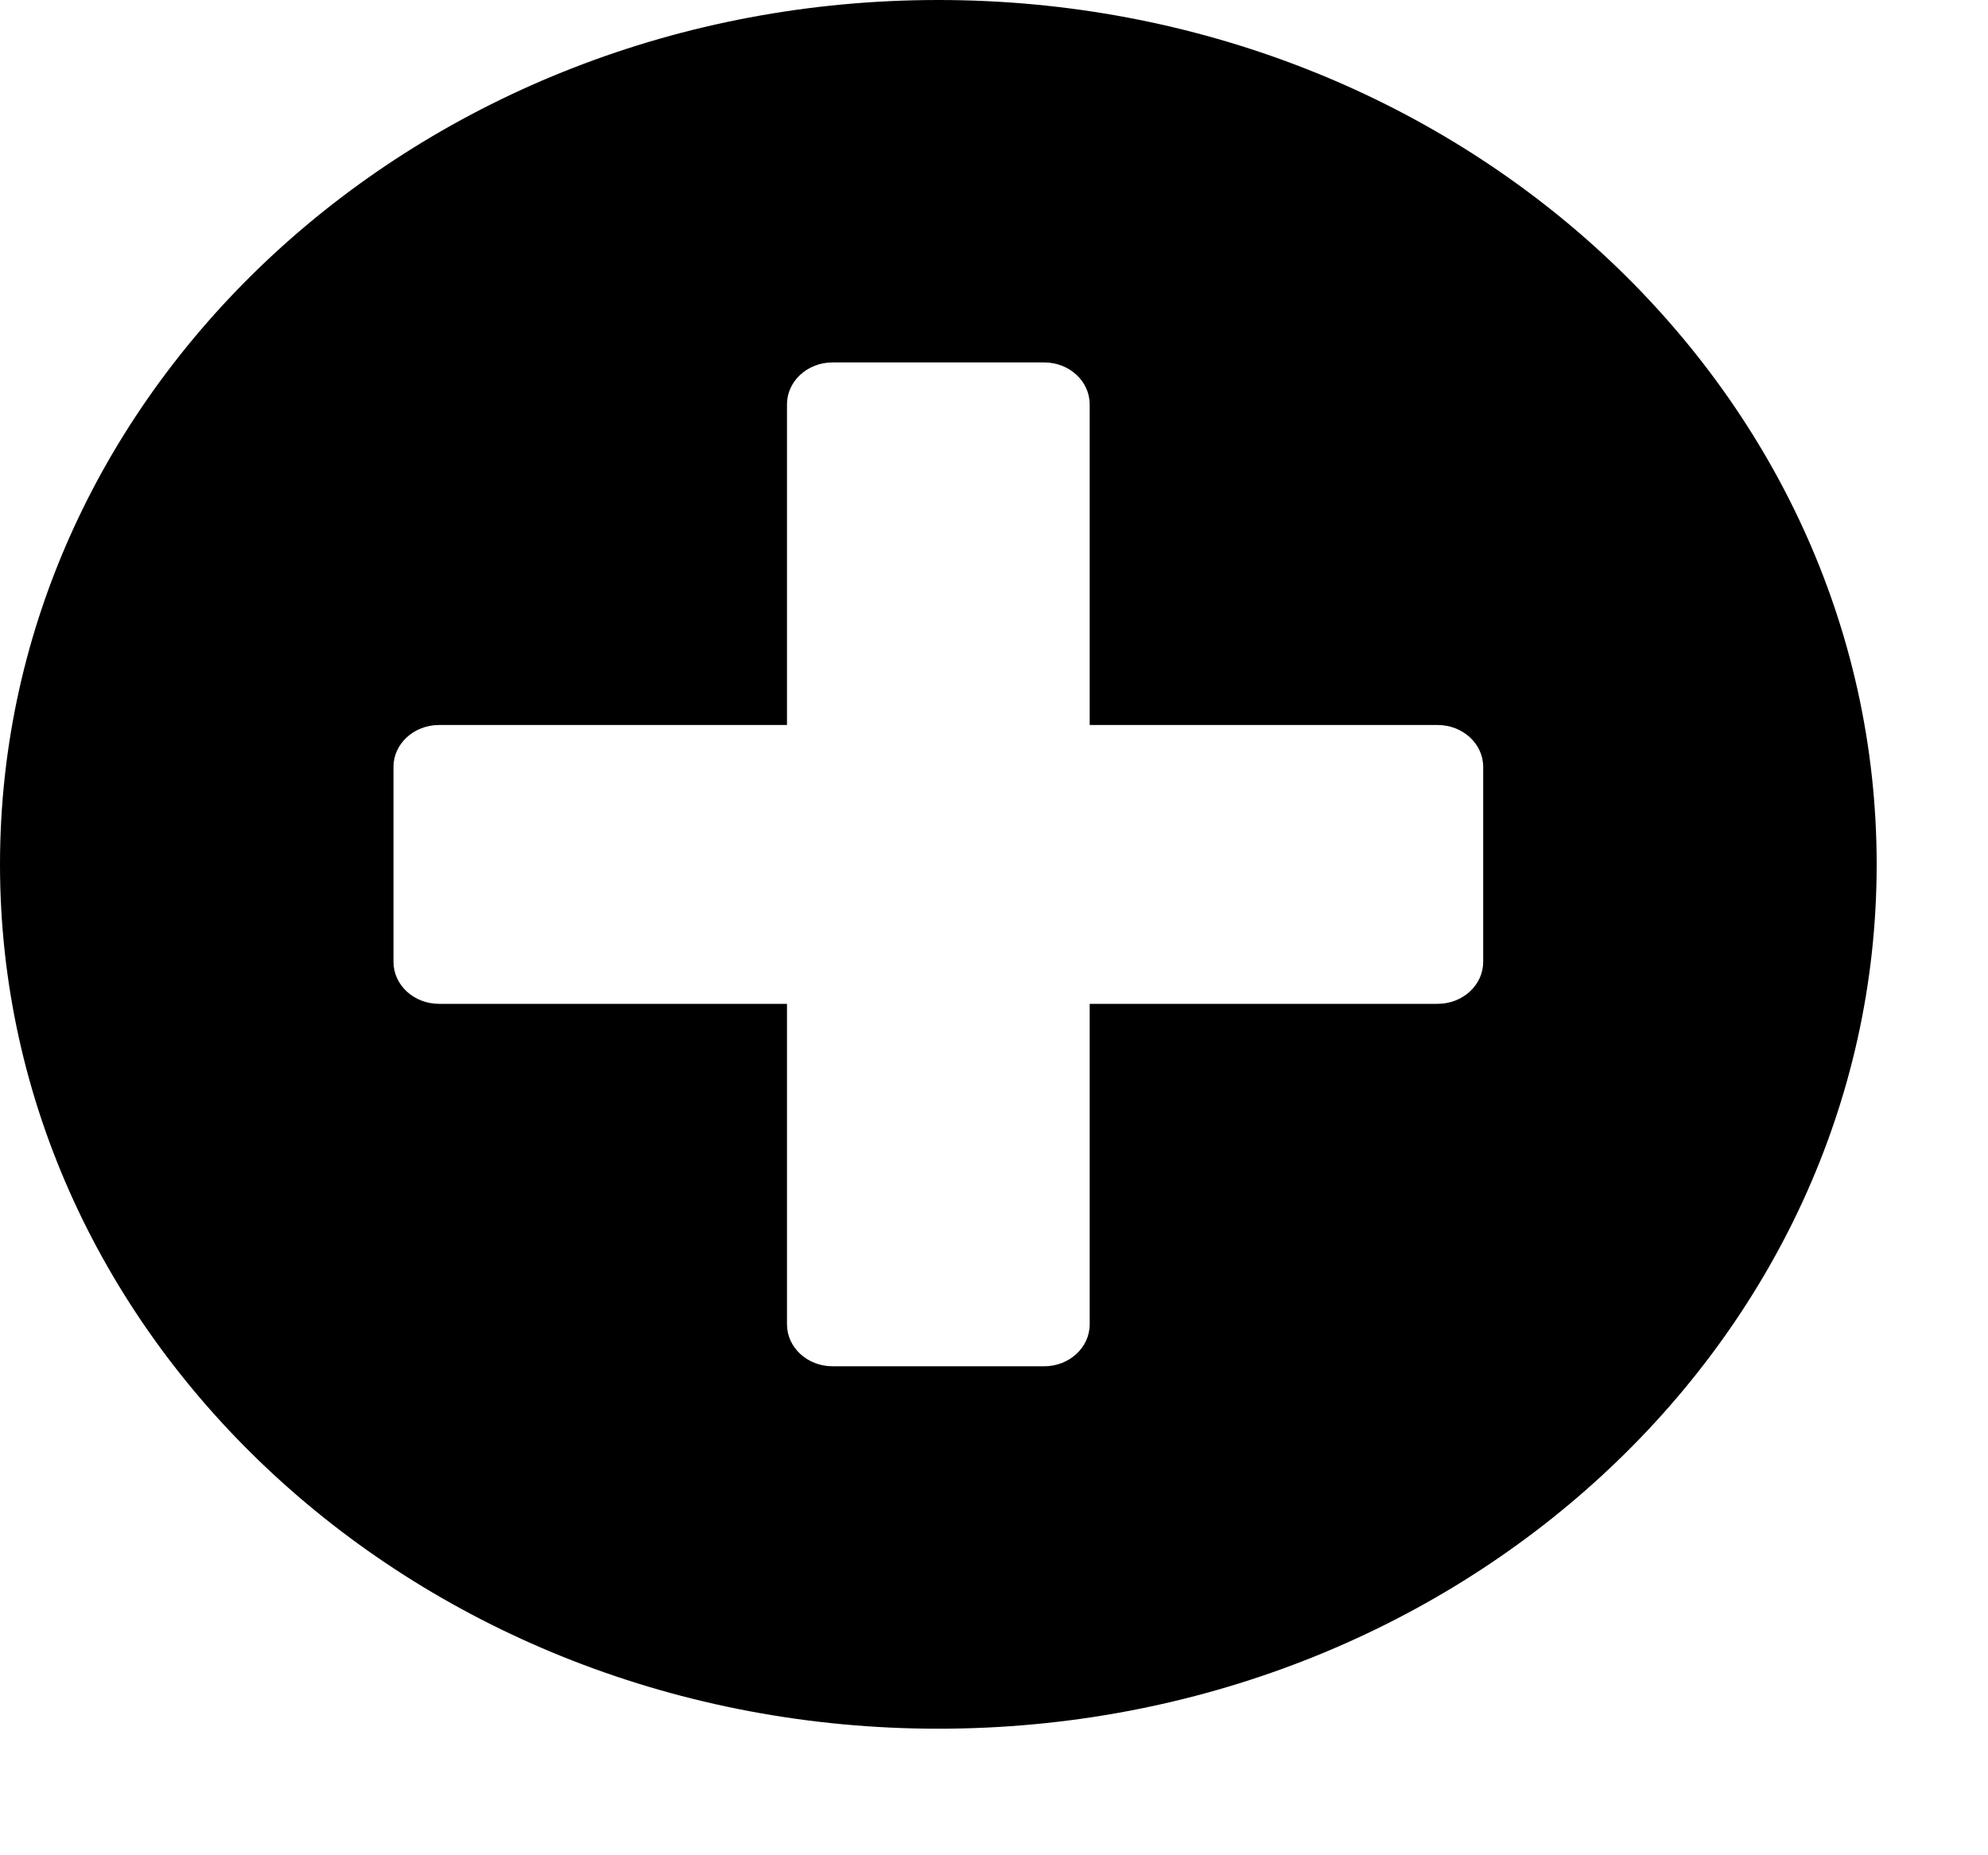 <svg width="15" height="14" viewBox="0 0 15 14" fill="none" xmlns="http://www.w3.org/2000/svg">
<path d="M7.08 0C10.991 0 14.16 2.919 14.16 6.523C14.16 10.126 10.991 13.045 7.08 13.045C3.169 13.045 0 10.126 0 6.523C0 2.919 3.169 0 7.08 0ZM2.969 7.259C2.969 7.433 3.123 7.575 3.312 7.575H5.938V9.994C5.938 10.168 6.092 10.31 6.281 10.31H7.88C8.068 10.31 8.222 10.168 8.222 9.994V7.575H10.848C11.037 7.575 11.191 7.433 11.191 7.259V5.786C11.191 5.613 11.037 5.471 10.848 5.471H8.222V3.051C8.222 2.877 8.068 2.735 7.88 2.735H6.281C6.092 2.735 5.938 2.877 5.938 3.051V5.471H3.312C3.123 5.471 2.969 5.613 2.969 5.786V7.259Z" fill="black"/>
</svg>
